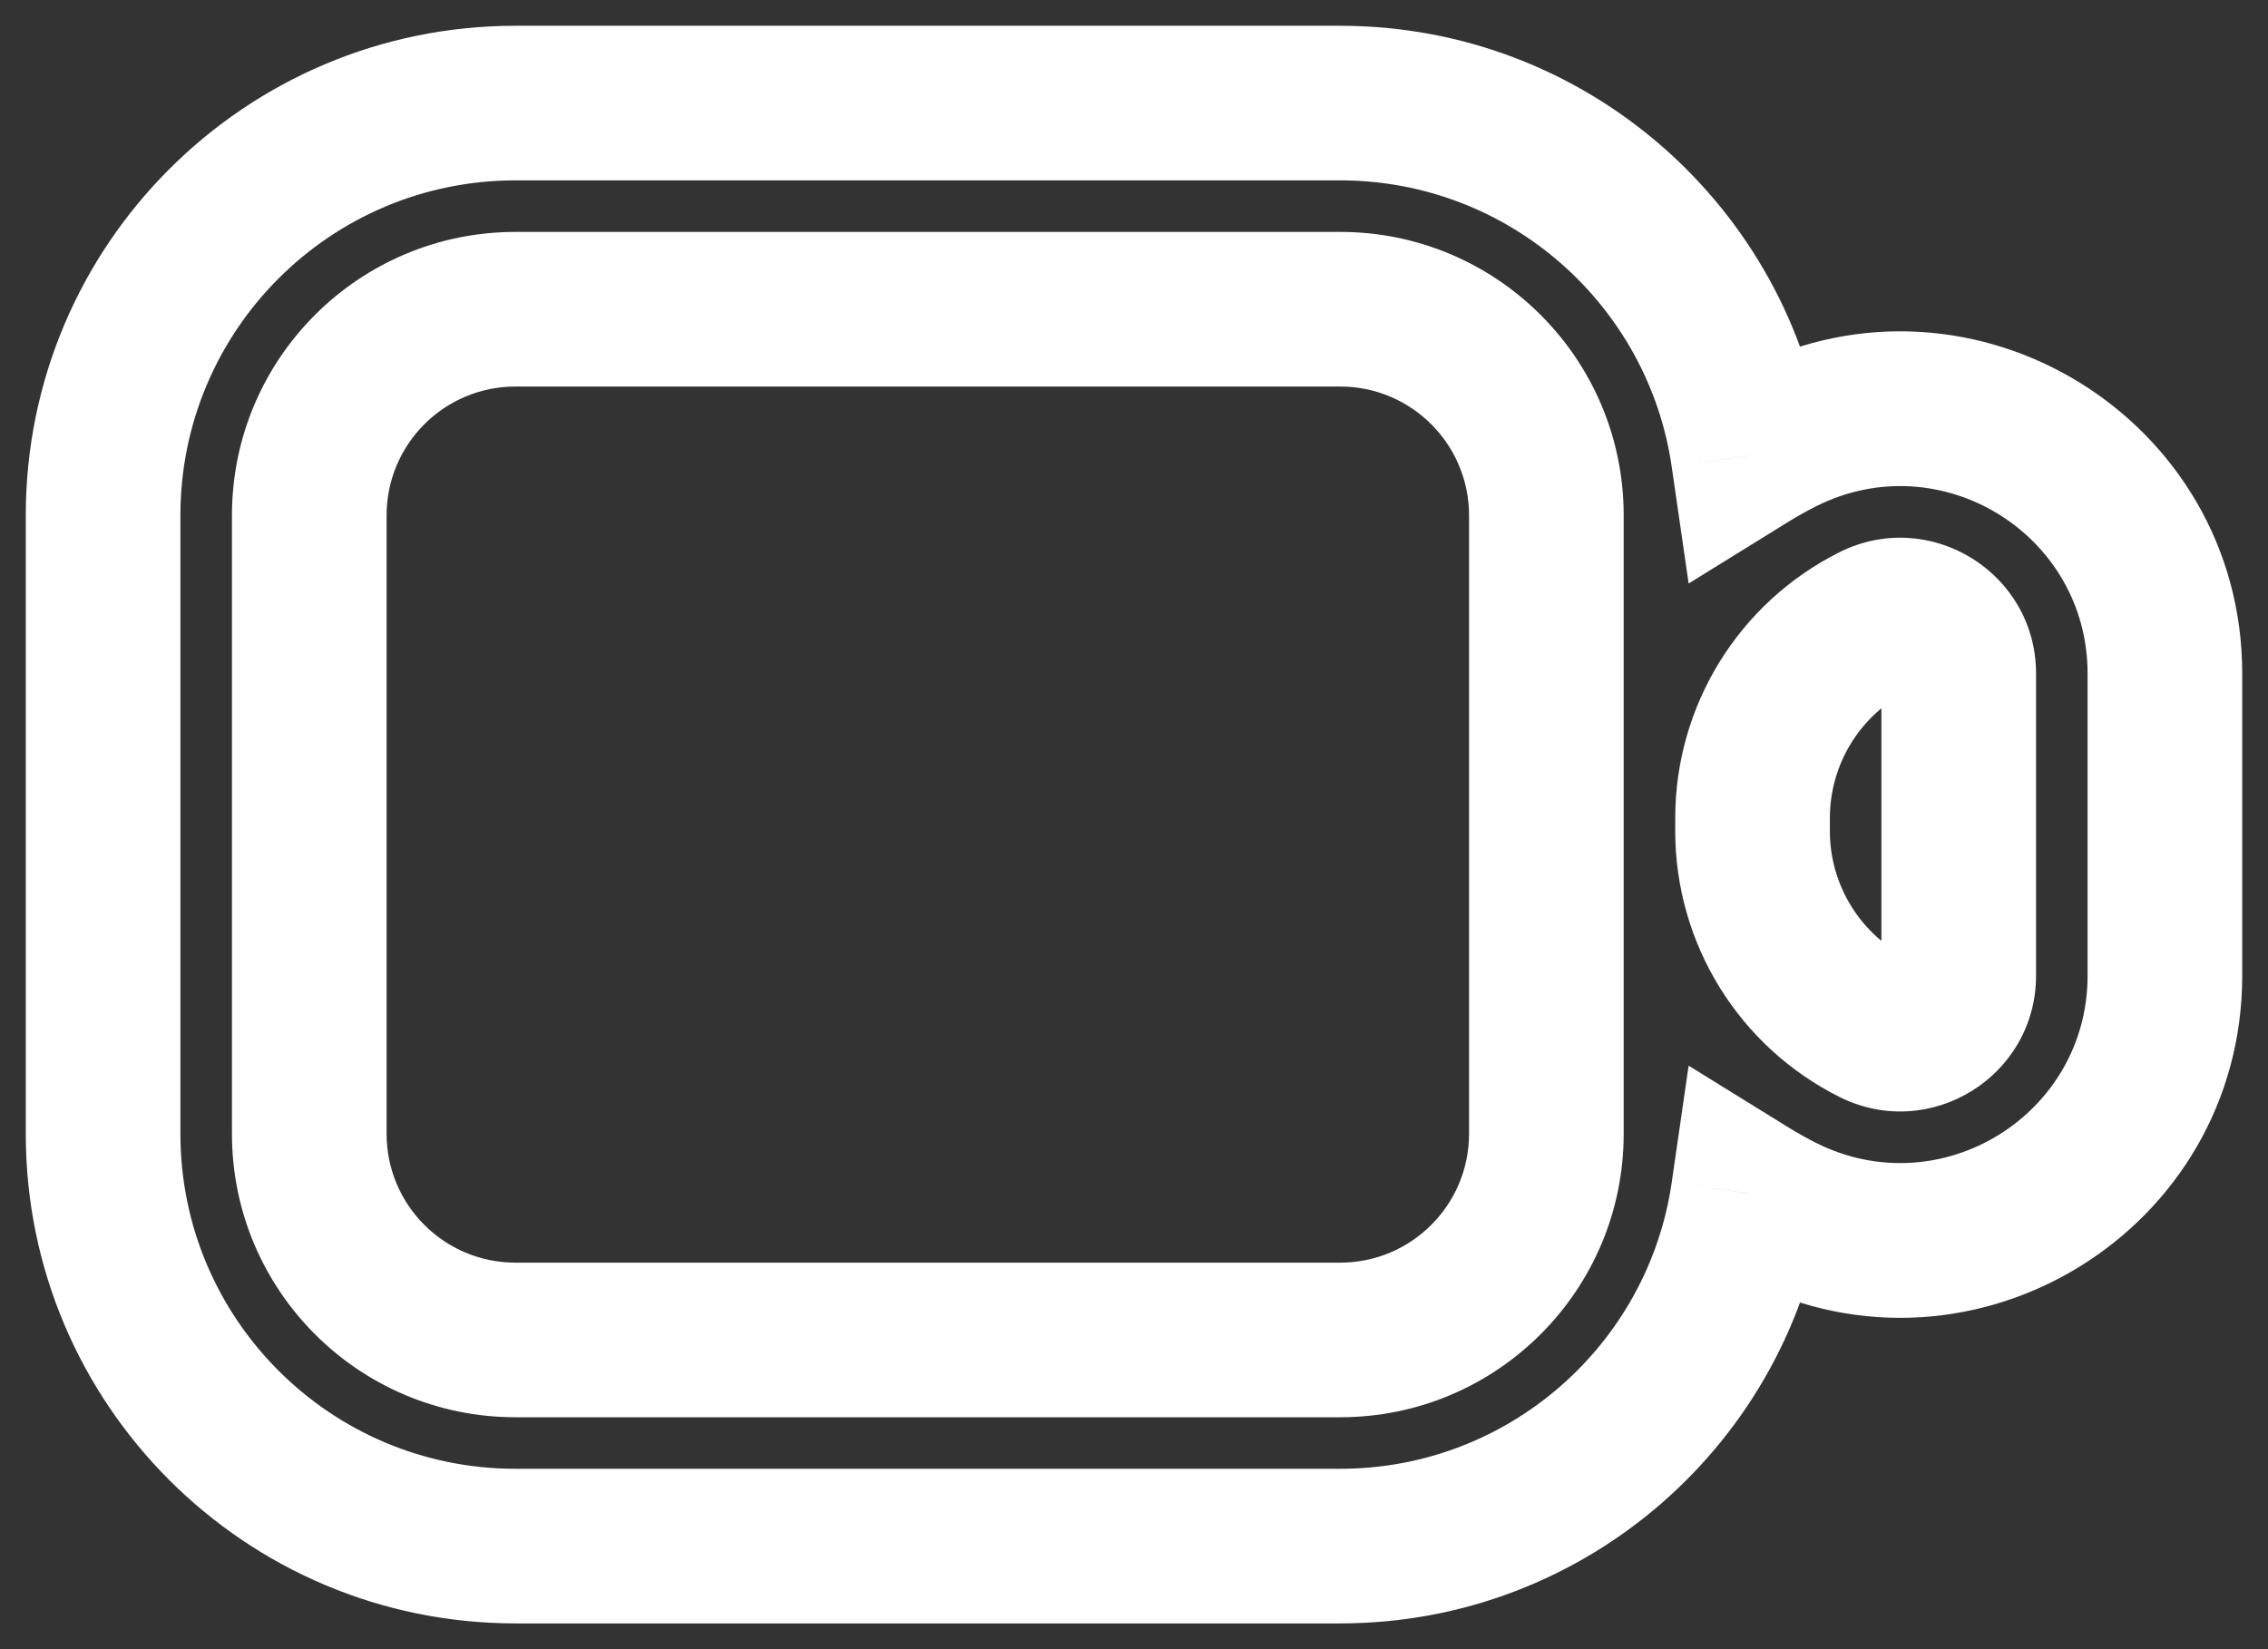 <svg width="22" height="16" viewBox="0 0 22 16" fill="none" xmlns="http://www.w3.org/2000/svg">
<rect x="0" y="0" width="22" height="16" fill="#333333" stroke="none"/>
<path d="M18.18 6.028L18.515 6.699L18.515 6.699L18.18 6.028ZM18.18 9.972L17.844 10.643H17.844L18.18 9.972ZM16.959 11.578L16.216 11.471L16.38 10.339L17.353 10.941L16.959 11.578ZM17.285 11.761L17.62 11.09H17.62L17.285 11.761ZM17.285 4.239L17.62 4.91L17.62 4.91L17.285 4.239ZM16.959 4.422L17.353 5.059L16.38 5.661L16.216 4.529L16.959 4.422ZM16.25 7.937C16.25 6.845 16.867 5.846 17.844 5.357L18.515 6.699C18.046 6.933 17.75 7.413 17.75 7.937H16.25ZM17.844 5.357C18.72 4.92 19.75 5.556 19.75 6.535H18.25C18.25 6.671 18.393 6.76 18.515 6.699L17.844 5.357ZM19.75 6.535V9.465H18.25V6.535H19.75ZM19.75 9.465C19.75 10.444 18.72 11.08 17.844 10.643L18.515 9.301C18.393 9.24 18.25 9.329 18.25 9.465H19.75ZM17.844 10.643C16.867 10.154 16.25 9.155 16.25 8.063H17.75C17.75 8.587 18.046 9.067 18.515 9.301L17.844 10.643ZM16.25 8.063V7.937H17.75V8.063H16.25ZM17.353 10.941C17.439 10.994 17.529 11.044 17.62 11.09L16.95 12.431C16.817 12.365 16.689 12.293 16.564 12.216L17.353 10.941ZM17.62 11.09C18.829 11.694 20.25 10.815 20.25 9.465H21.75C21.75 11.93 19.155 13.534 16.95 12.431L17.62 11.09ZM20.25 9.465V6.535H21.75V9.465H20.25ZM20.25 6.535C20.25 5.185 18.829 4.306 17.62 4.91L16.95 3.569C19.155 2.466 21.75 4.07 21.75 6.535H20.25ZM17.62 4.91C17.529 4.956 17.439 5.006 17.353 5.059L16.564 3.784C16.689 3.707 16.817 3.635 16.95 3.569L17.62 4.91ZM16.216 4.529C15.989 2.958 14.635 1.75 13 1.75V0.25C15.391 0.25 17.368 2.016 17.701 4.314L16.216 4.529ZM13 1.75H5V0.25H13V1.75ZM5 1.75C3.205 1.75 1.75 3.205 1.75 5H0.25C0.25 2.377 2.377 0.25 5 0.25V1.75ZM1.75 5V11H0.25V5H1.75ZM1.75 11C1.75 12.795 3.205 14.25 5 14.25V15.75C2.377 15.75 0.25 13.623 0.25 11H1.75ZM5 14.25H13V15.75H5V14.25ZM13 14.25C14.635 14.25 15.989 13.042 16.216 11.471L17.701 11.686C17.368 13.985 15.391 15.75 13 15.75V14.25ZM15.75 8.063V11H14.25V8.063H15.75ZM15.75 11C15.75 12.519 14.519 13.75 13 13.75V12.25C13.69 12.25 14.25 11.69 14.25 11H15.75ZM13 13.75H5V12.25H13V13.75ZM5 13.75C3.481 13.75 2.25 12.519 2.25 11H3.75C3.75 11.69 4.31 12.25 5 12.25V13.75ZM2.25 11V5H3.75V11H2.25ZM2.25 5C2.25 3.481 3.481 2.25 5 2.25V3.75C4.31 3.75 3.75 4.31 3.75 5H2.25ZM5 2.25H13V3.75H5V2.25ZM13 2.25C14.519 2.25 15.75 3.481 15.75 5H14.25C14.25 4.31 13.69 3.75 13 3.75V2.25ZM15.75 5V7.937H14.25V5H15.75ZM15.75 7.937V8.063H14.25V7.937H15.75Z" fill="white"/>
</svg>
